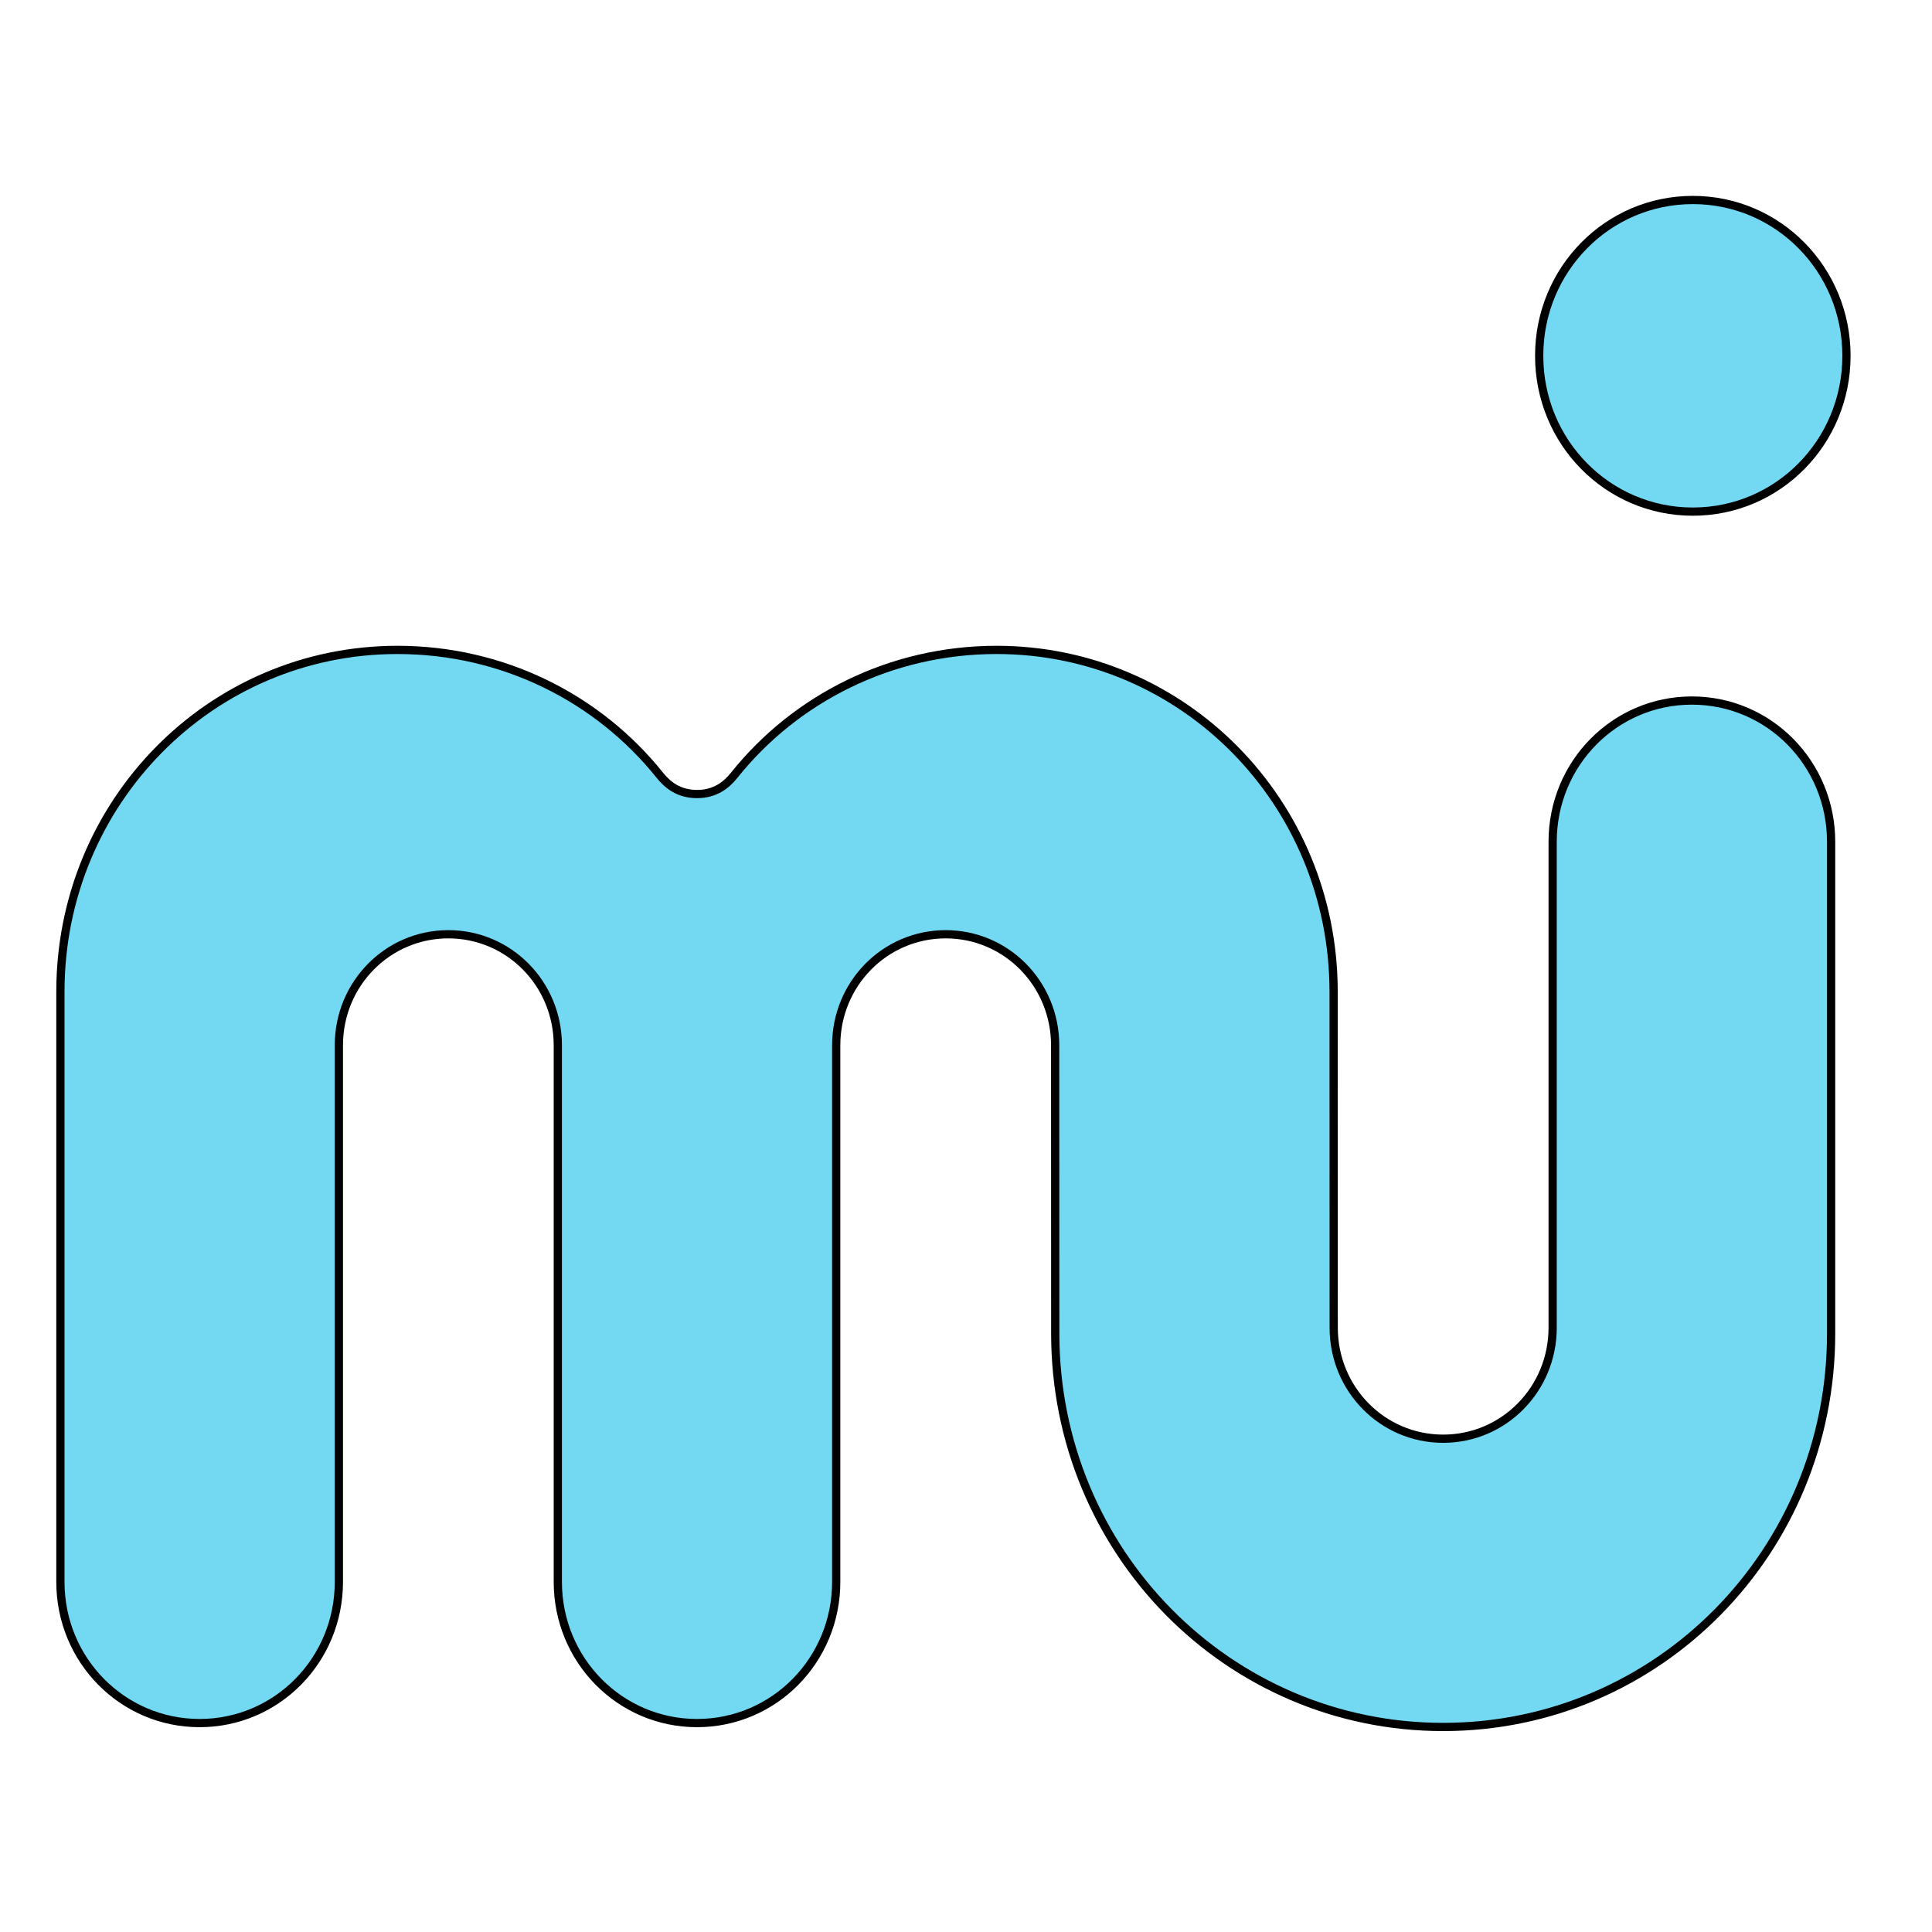 <svg xmlns='http://www.w3.org/2000/svg' width='512' height='512' version='1.1'><g id='Layer_1'><title>Layer 1</title><g stroke='null' id='svg_1' stroke-width='2.18' stroke-linecap='round' fill-rule='evenodd'><path stroke='null' id='svg_1' fill='#73d8f1' d='m448.615,53c-22.557,0 -40.717,18.416 -40.717,41.293s18.159,41.293 40.717,41.293s40.717,-18.416 40.717,-41.293s-18.159,-41.293 -40.717,-41.293zm-343.287,119.232c-49.483,0 -89.322,40.4 -89.322,90.586l0,156.394c0,20.732 16.457,37.422 36.899,37.422c20.443,0 36.899,-16.689 36.899,-37.422l0,-142.201c0,-16.299 12.939,-29.421 29.011,-29.421s29.011,13.122 29.011,29.421l0,142.201c0,20.728 16.451,37.422 36.889,37.422c20.437,0 36.889,-16.694 36.889,-37.422l0,-142.201c0,-16.299 12.939,-29.421 29.011,-29.421c16.072,0 29.006,13.122 29.011,29.421l0.022,76.391c0.017,57.762 45.853,104.263 102.808,104.263c56.956,0 102.808,-46.502 102.808,-104.263l0,-130.329c0,-20.732 -16.457,-37.422 -36.899,-37.422c-20.443,0 -36.899,16.689 -36.899,37.422l0,128.781c0,16.299 -12.939,29.421 -29.011,29.421c-16.072,0 -29.006,-13.122 -29.011,-29.421l-0.022,-89.036c-0.012,-50.184 -39.837,-90.586 -89.322,-90.586c-27.984,0 -53.202,12.79 -69.54,33.224c-2.051,2.566 -5.022,4.971 -9.846,4.971c-4.824,0 -7.795,-2.405 -9.846,-4.971c-16.337,-20.435 -41.556,-33.224 -69.54,-33.224l0.001,0z'/></g></g></svg>